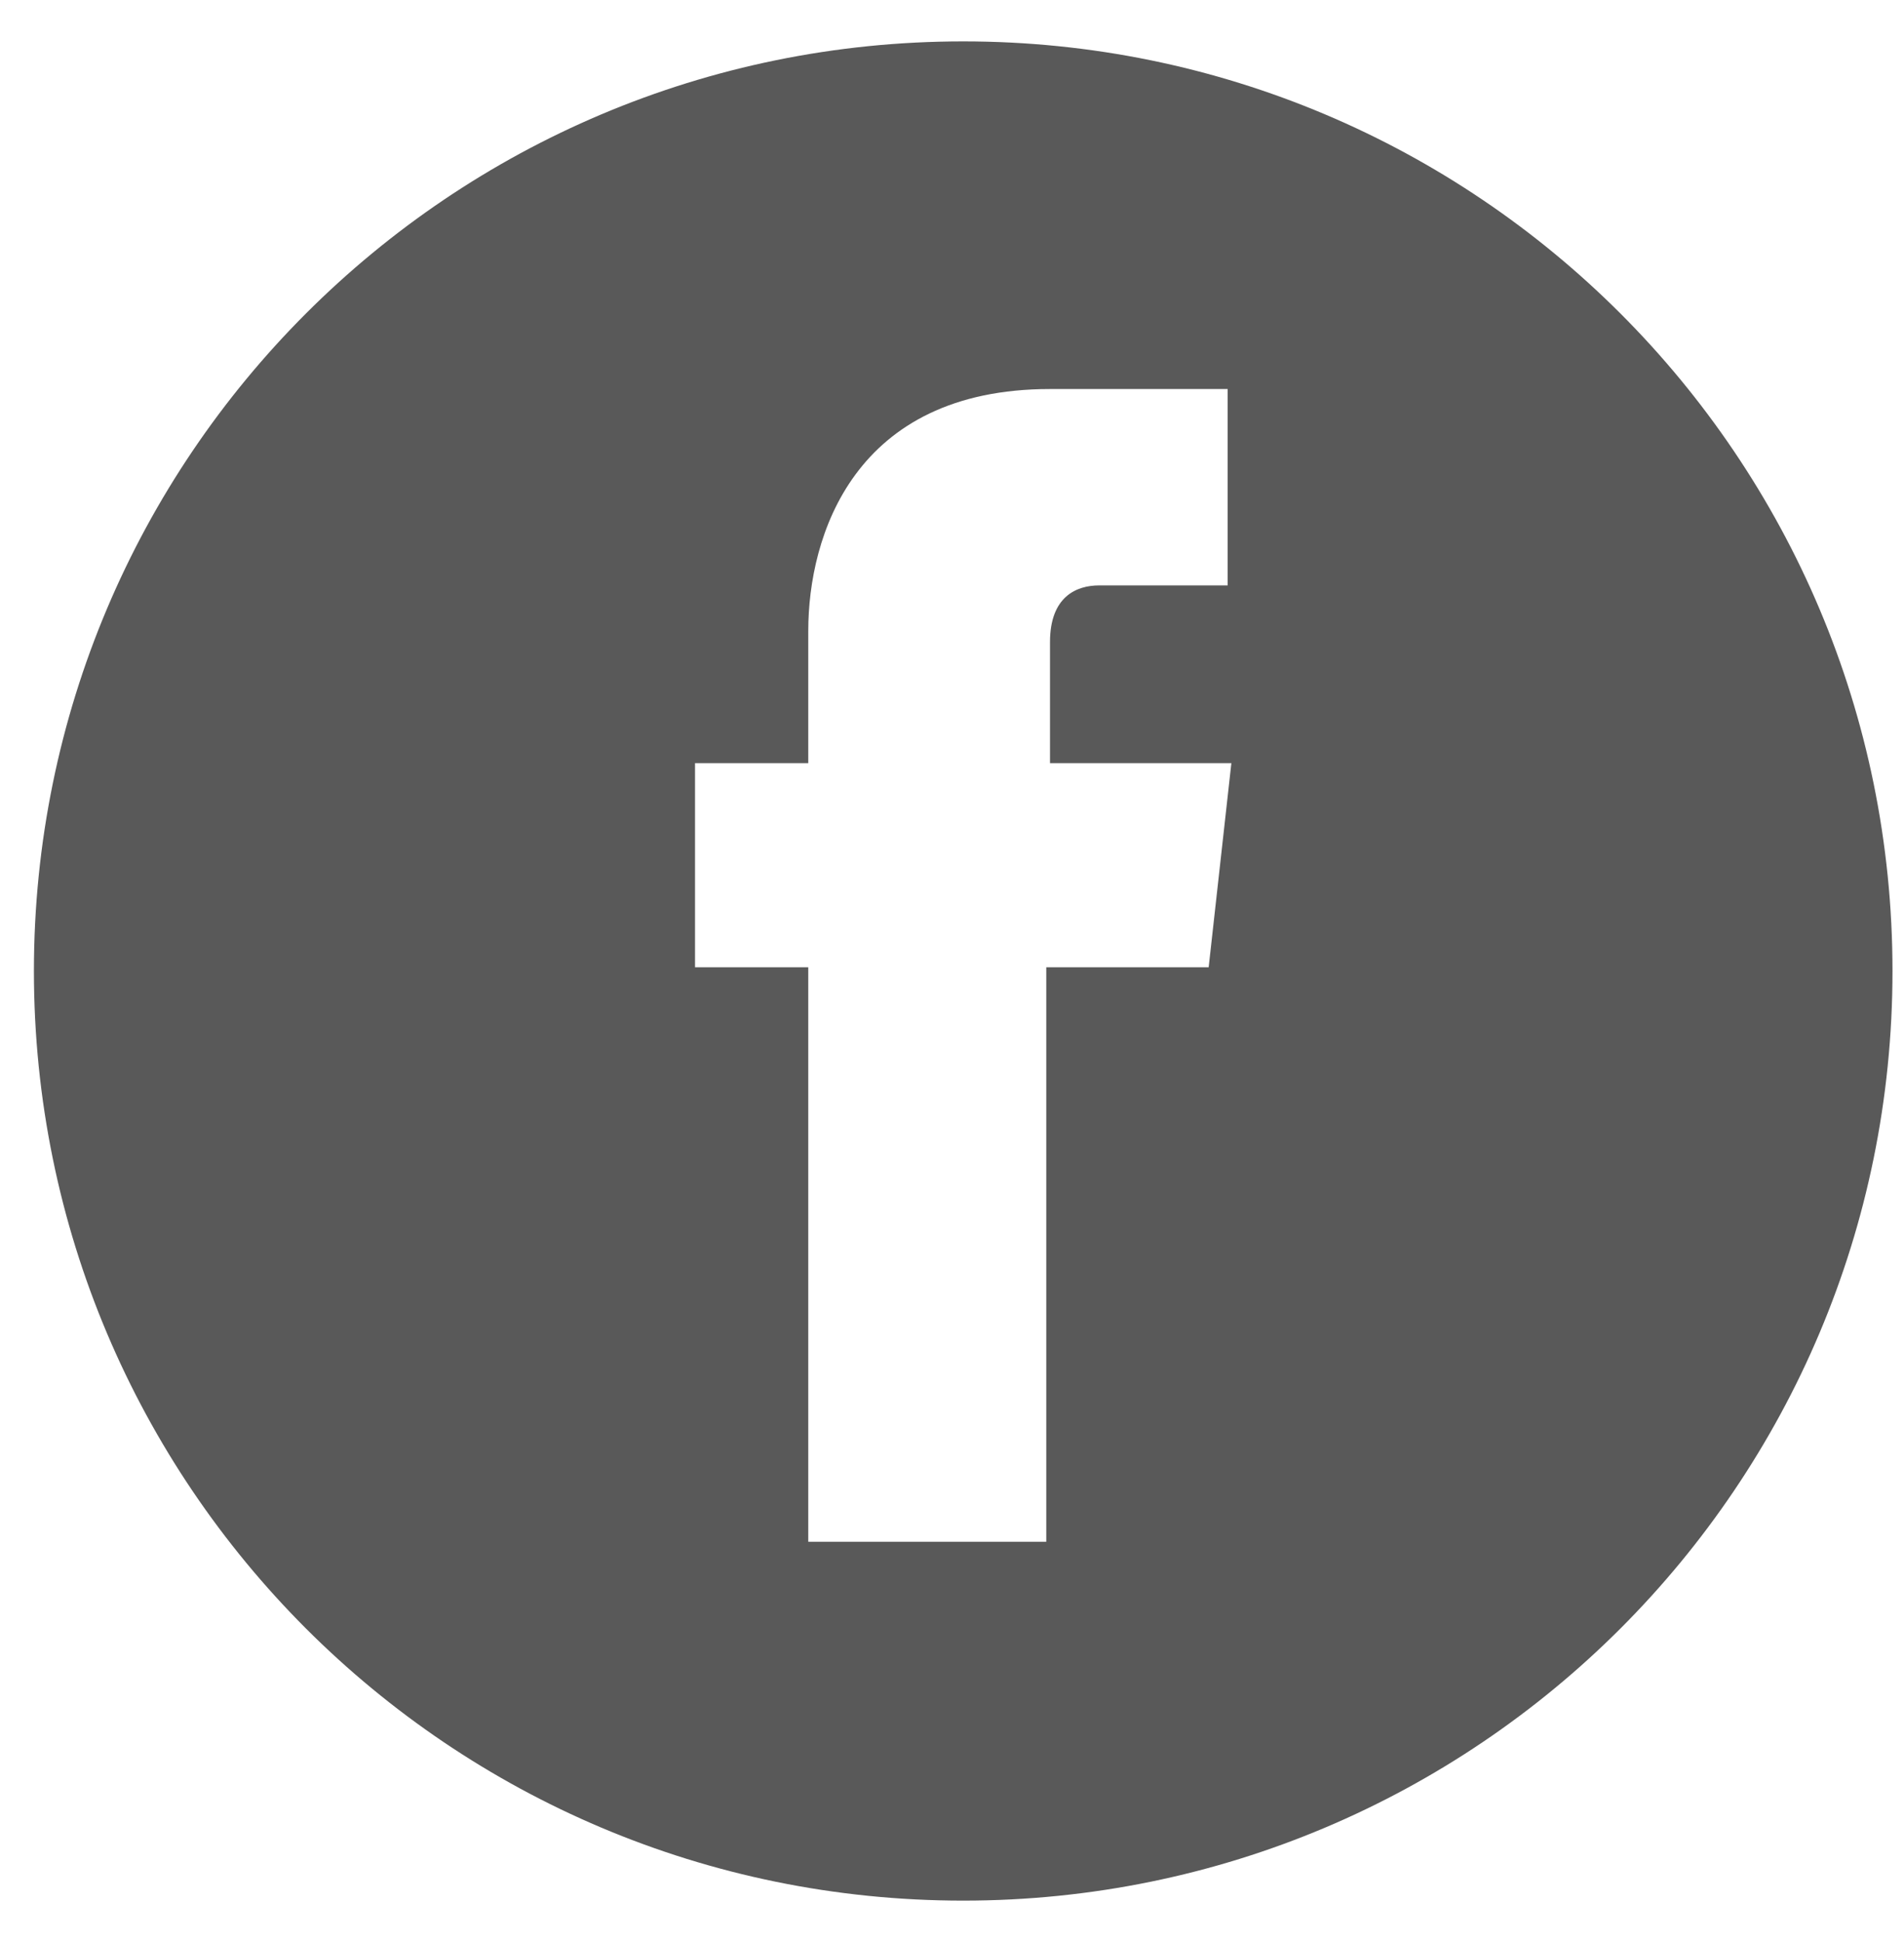 <?xml version="1.0" encoding="utf-8"?>
<!-- Generator: Adobe Illustrator 18.0.0, SVG Export Plug-In . SVG Version: 6.00 Build 0)  -->
<!DOCTYPE svg PUBLIC "-//W3C//DTD SVG 1.1//EN" "http://www.w3.org/Graphics/SVG/1.1/DTD/svg11.dtd">
<svg version="1.1" id="Layer_1" xmlns="http://www.w3.org/2000/svg" xmlns:xlink="http://www.w3.org/1999/xlink" x="0px" y="0px"
	 viewBox="0 84 612 624" enable-background="new 0 84 612 624" xml:space="preserve">
<path fill="#595959" d="M309.6,97.3C144.5,97.3,10.9,230.9,10.9,396s133.6,298.7,298.7,298.7S608.3,561.1,608.3,396
	S474.7,97.3,309.6,97.3z M388.5,394.8h-52.2c0,82.6,0,184.6,0,184.6h-76.5c0,0,0-100.8,0-184.6h-36.4v-65.6h36.4v-42.5
	c0-30.4,14.6-77.7,77.7-77.7h57.1v63.1c0,0-34,0-41.3,0s-15.8,3.6-15.8,18.2v38.9h58.3L388.5,394.8z"/>
</svg>
